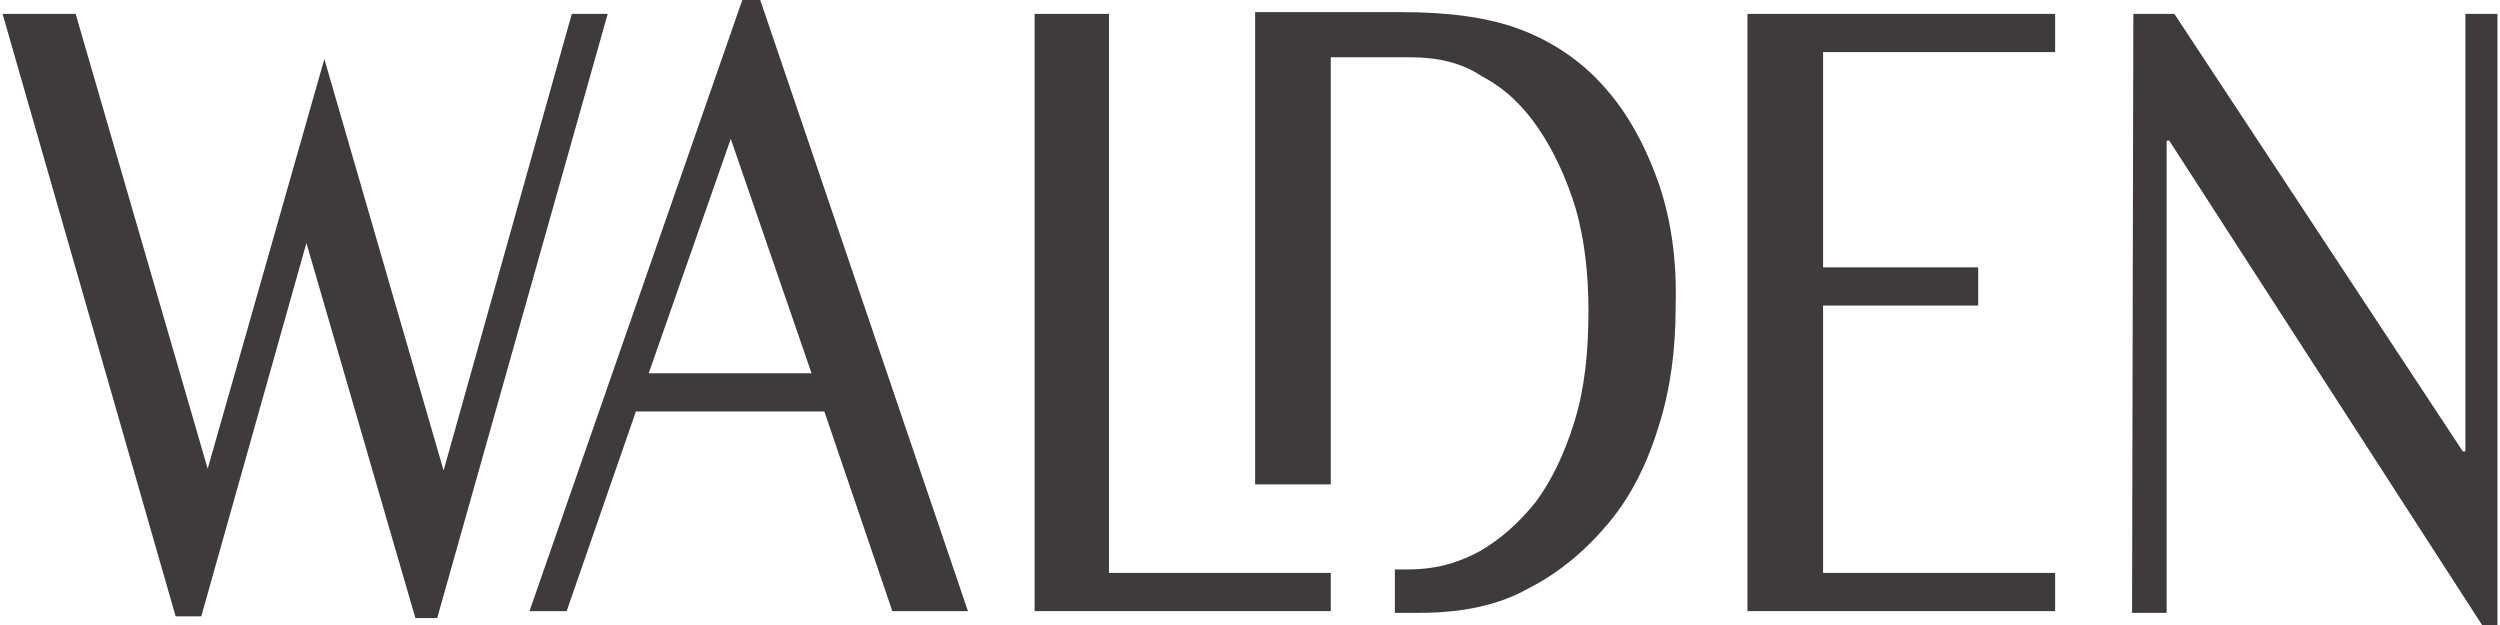 <svg width="128" height="32" viewBox="0 0 128 32" fill="none" xmlns="http://www.w3.org/2000/svg">
<g id="IMAGE" clip-path="url(#clip0_1_163)">
<g id="Group">
<path id="Vector" d="M3.873 0.711L10.634 24L16.607 3.022L22.712 24.089L29.276 0.711H31.114L22.384 31.645H21.268L15.688 12.444L10.306 31.556H8.993L0.131 0.711H3.873Z" fill="#3F3B3D"/>
<path id="Vector_2" d="M38.925 0L49.559 31.289H45.686L42.207 21.067H32.558L29.013 31.289H27.11L38.006 0H38.925ZM33.214 19.111H41.551L37.415 7.111L33.214 19.111Z" fill="#3F3B3D"/>
<path id="Vector_3" d="M53.038 0.711H56.779V29.333H68.135V31.289H52.972V0.711H53.038Z" fill="#3F3B3D"/>
<path id="Vector_4" d="M105.223 0.711V2.667H93.342V13.689H101.284V15.645H93.342V29.333H105.223V31.289H89.469V0.711H105.223Z" fill="#3F3B3D"/>
<path id="Vector_5" d="M109.227 0.711H111.327L126.096 23.111H126.228V0.711H127.869V32H127.081L111.065 7.2H110.933V31.378H109.161L109.227 0.711Z" fill="#3F3B3D"/>
<path id="Vector_6" d="M84.939 9.422C84.283 7.556 83.364 5.778 82.051 4.356C80.935 3.111 79.491 2.133 77.85 1.511C76.209 0.889 74.174 0.622 71.811 0.622H64.263V24.8H68.135V2.933H72.205C73.584 2.933 74.831 3.2 75.881 3.911C77.063 4.533 77.981 5.422 78.769 6.578C79.557 7.733 80.213 9.156 80.673 10.667C81.132 12.267 81.329 14.044 81.329 15.911C81.329 18.044 81.132 19.911 80.607 21.6C80.082 23.289 79.426 24.622 78.638 25.689C77.785 26.756 76.8 27.645 75.684 28.267C74.503 28.889 73.387 29.156 72.074 29.156H71.417V31.378H72.665C74.765 31.378 76.669 31.022 78.244 30.133C79.82 29.333 81.198 28.178 82.379 26.756C83.495 25.422 84.349 23.733 84.939 21.778C85.53 19.911 85.793 17.867 85.793 15.733C85.859 13.422 85.596 11.378 84.939 9.422Z" fill="#3F3B3D"/>
</g>
</g>
<defs>
<clipPath id="clip0_1_163">
<rect width="128" height="32" fill="white"/>
</clipPath>
</defs>
</svg>
